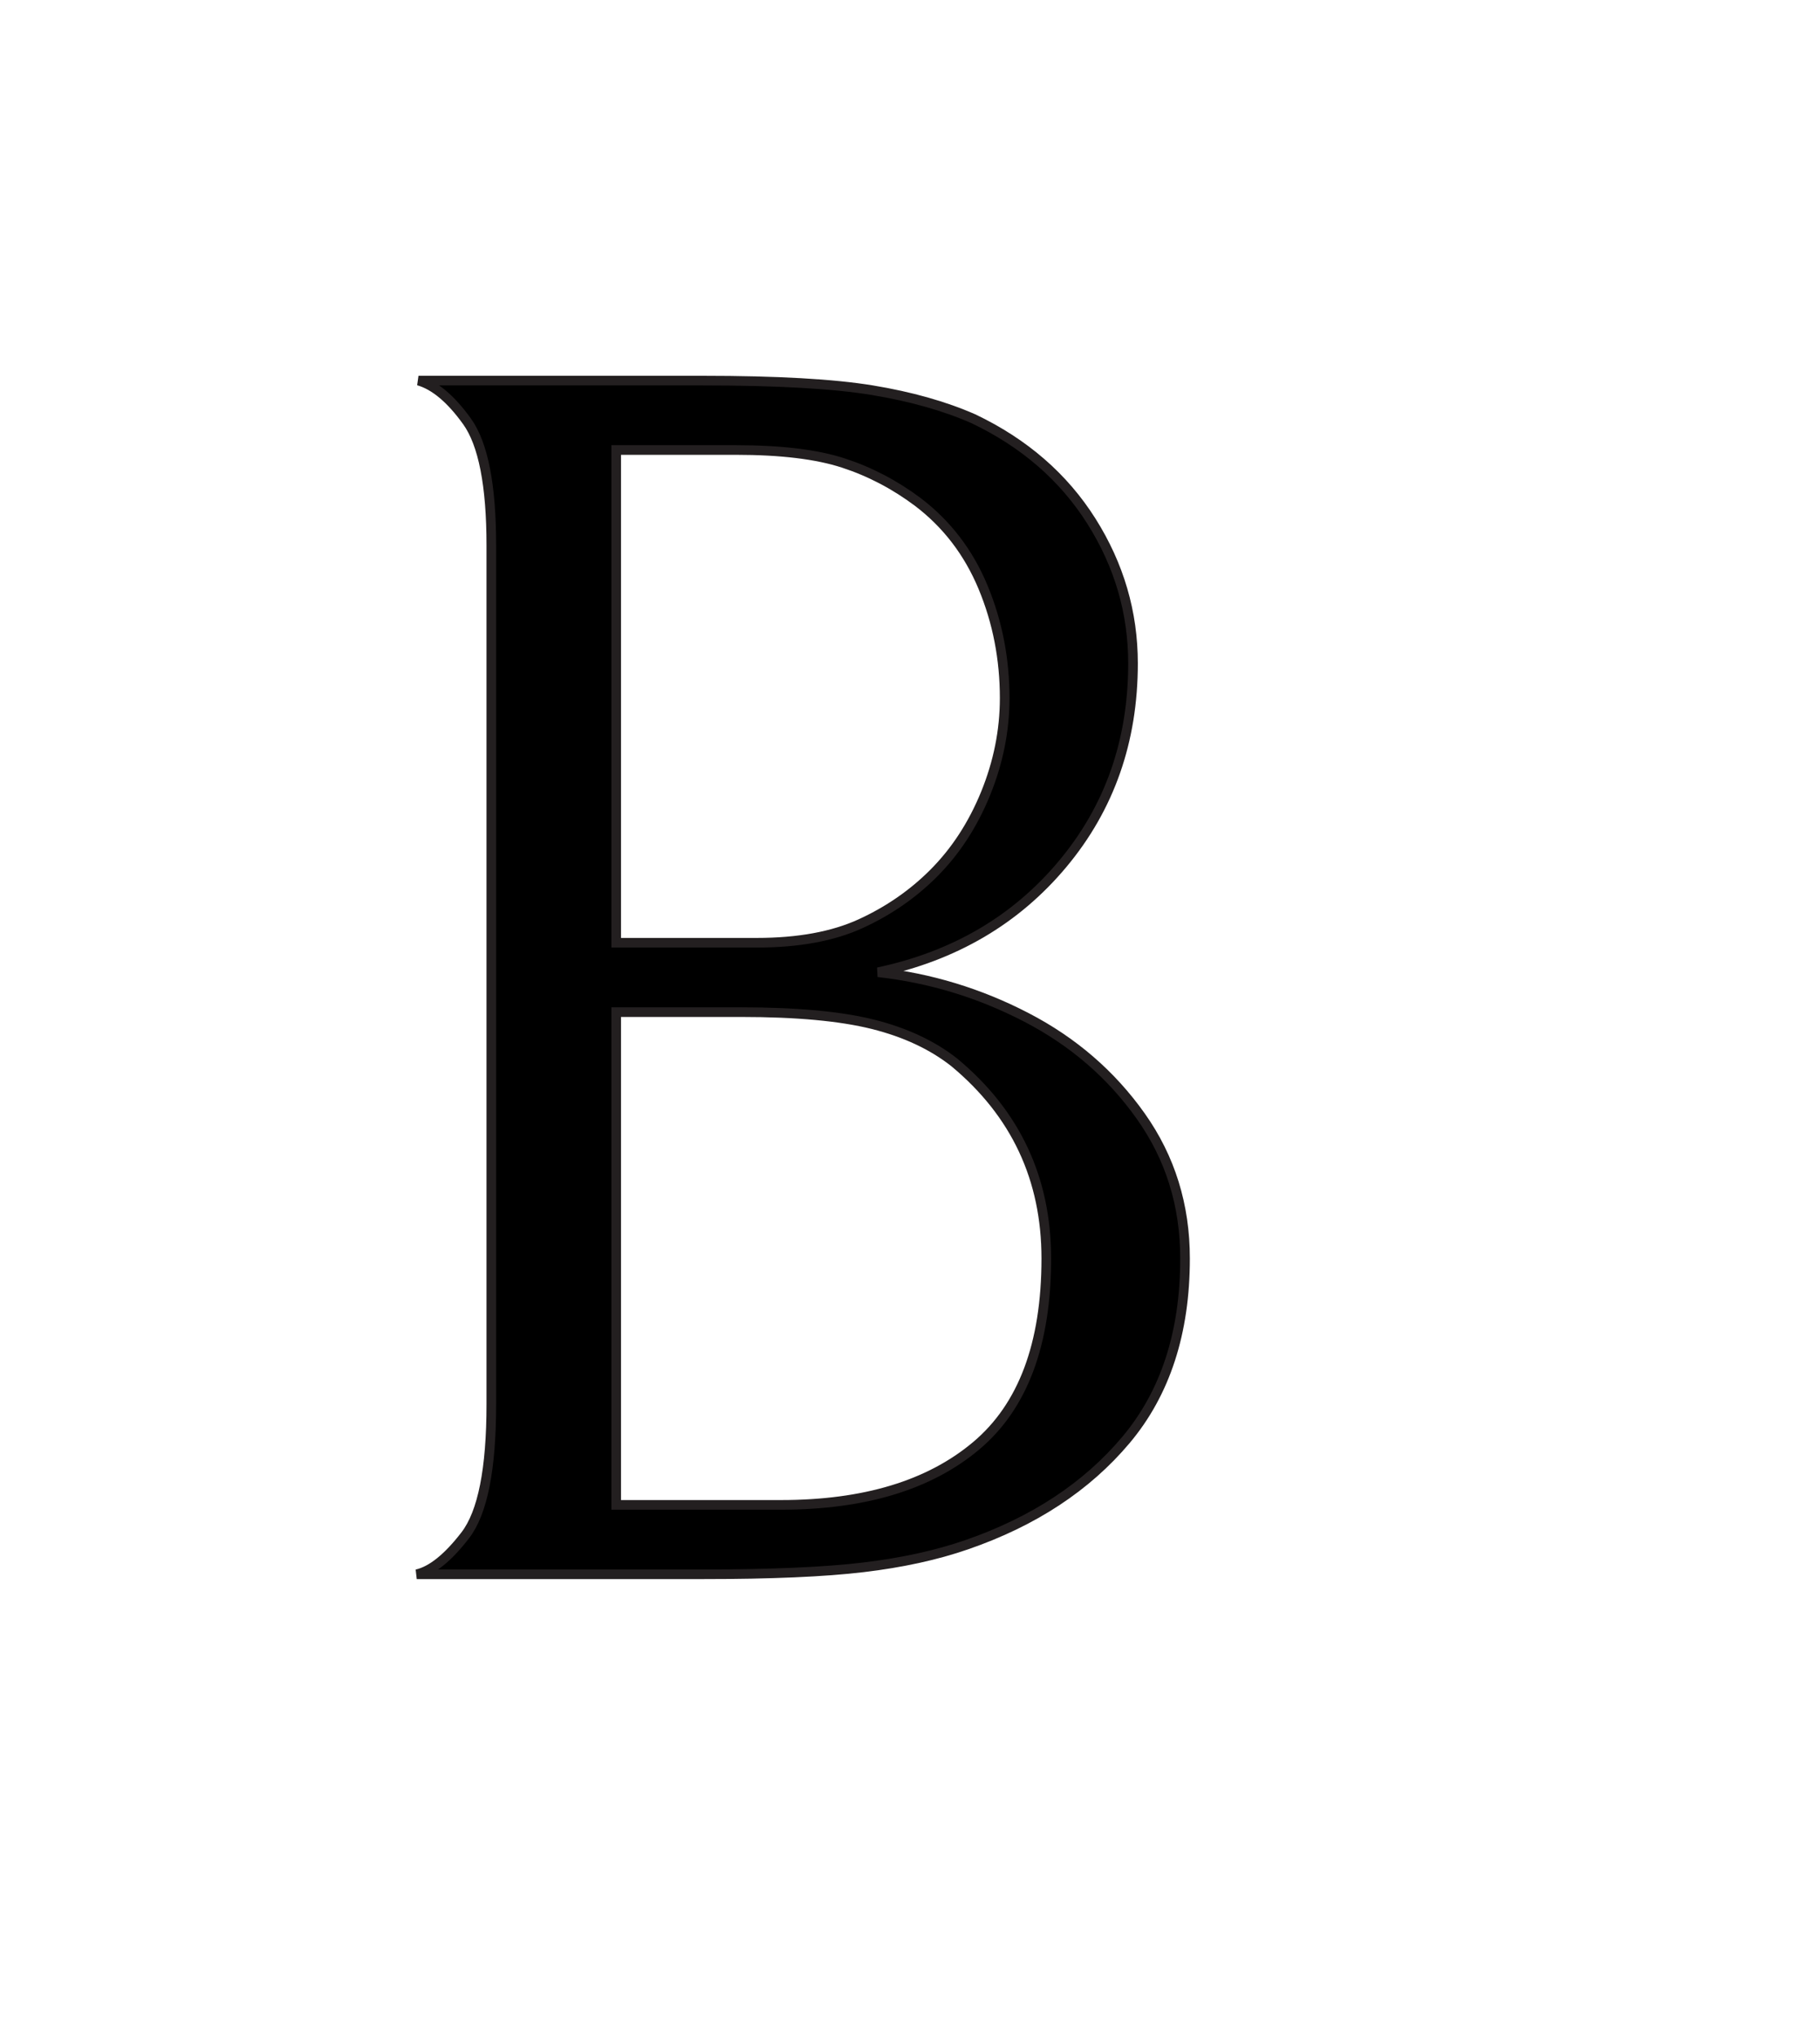 <?xml version="1.0" encoding="utf-8"?>
<!-- Generator: Adobe Illustrator 16.0.0, SVG Export Plug-In . SVG Version: 6.00 Build 0)  -->
<!DOCTYPE svg PUBLIC "-//W3C//DTD SVG 1.1//EN" "http://www.w3.org/Graphics/SVG/1.1/DTD/svg11.dtd">
<svg version="1.1" id="Layer_1" xmlns="http://www.w3.org/2000/svg" xmlns:xlink="http://www.w3.org/1999/xlink" x="0px" y="0px"
	 width="446px" height="499px" viewBox="0 0 446 499" enable-background="new 0 0 446 499" xml:space="preserve">
<g>
	<path stroke="#231F20" stroke-width="2.36" d="M211.563,383.935c-9.496,1.136-22.598,1.7-39.313,1.7h-70.125
		c3.679-0.85,7.65-4.037,11.9-9.563s6.375-16.217,6.375-32.088V133.61c0-14.729-1.985-24.863-5.95-30.388
		c-3.971-5.525-7.936-8.852-11.9-9.987h69.7c18.129,0,31.941,0.784,41.438,2.337c9.489,1.561,17.777,3.898,24.862,7.013
		c12.465,5.95,22.101,14.311,28.9,25.075c6.8,10.771,10.2,22.386,10.2,34.85c0,18.985-5.738,35.348-17.213,49.087
		c-11.475,13.746-26.563,22.598-45.263,26.563c12.75,1.421,24.863,5.1,36.338,11.05c11.475,5.95,20.825,14.024,28.05,24.225
		s10.838,21.821,10.838,34.851c0,18.135-4.821,32.938-14.45,44.412c-9.636,11.475-22.671,20.048-39.1,25.713
		C229.479,380.96,221.052,382.806,211.563,383.935z M206.675,113.422c-6.521-2.125-15.3-3.188-26.35-3.188H151v120.7h34.425
		c10.2,0,18.7-1.554,25.5-4.675c6.8-3.114,12.75-7.225,17.85-12.325c5.379-5.379,9.629-11.9,12.75-19.55
		c3.115-7.65,4.675-15.439,4.675-23.375c0-9.629-1.773-18.7-5.313-27.2c-3.546-8.5-8.859-15.439-15.938-20.825
		C219.279,118.735,213.189,115.547,206.675,113.422z M213.9,250.91c-7.936-1.979-18.7-2.976-32.3-2.976H151v120.7h40.375
		c20.4,0,36.337-4.814,47.813-14.45c11.476-9.629,17.213-24.929,17.213-45.899c0-19.551-7.511-35.555-22.525-48.025
		C228.489,256.01,221.829,252.896,213.9,250.91z"/>
</g>
</svg>
